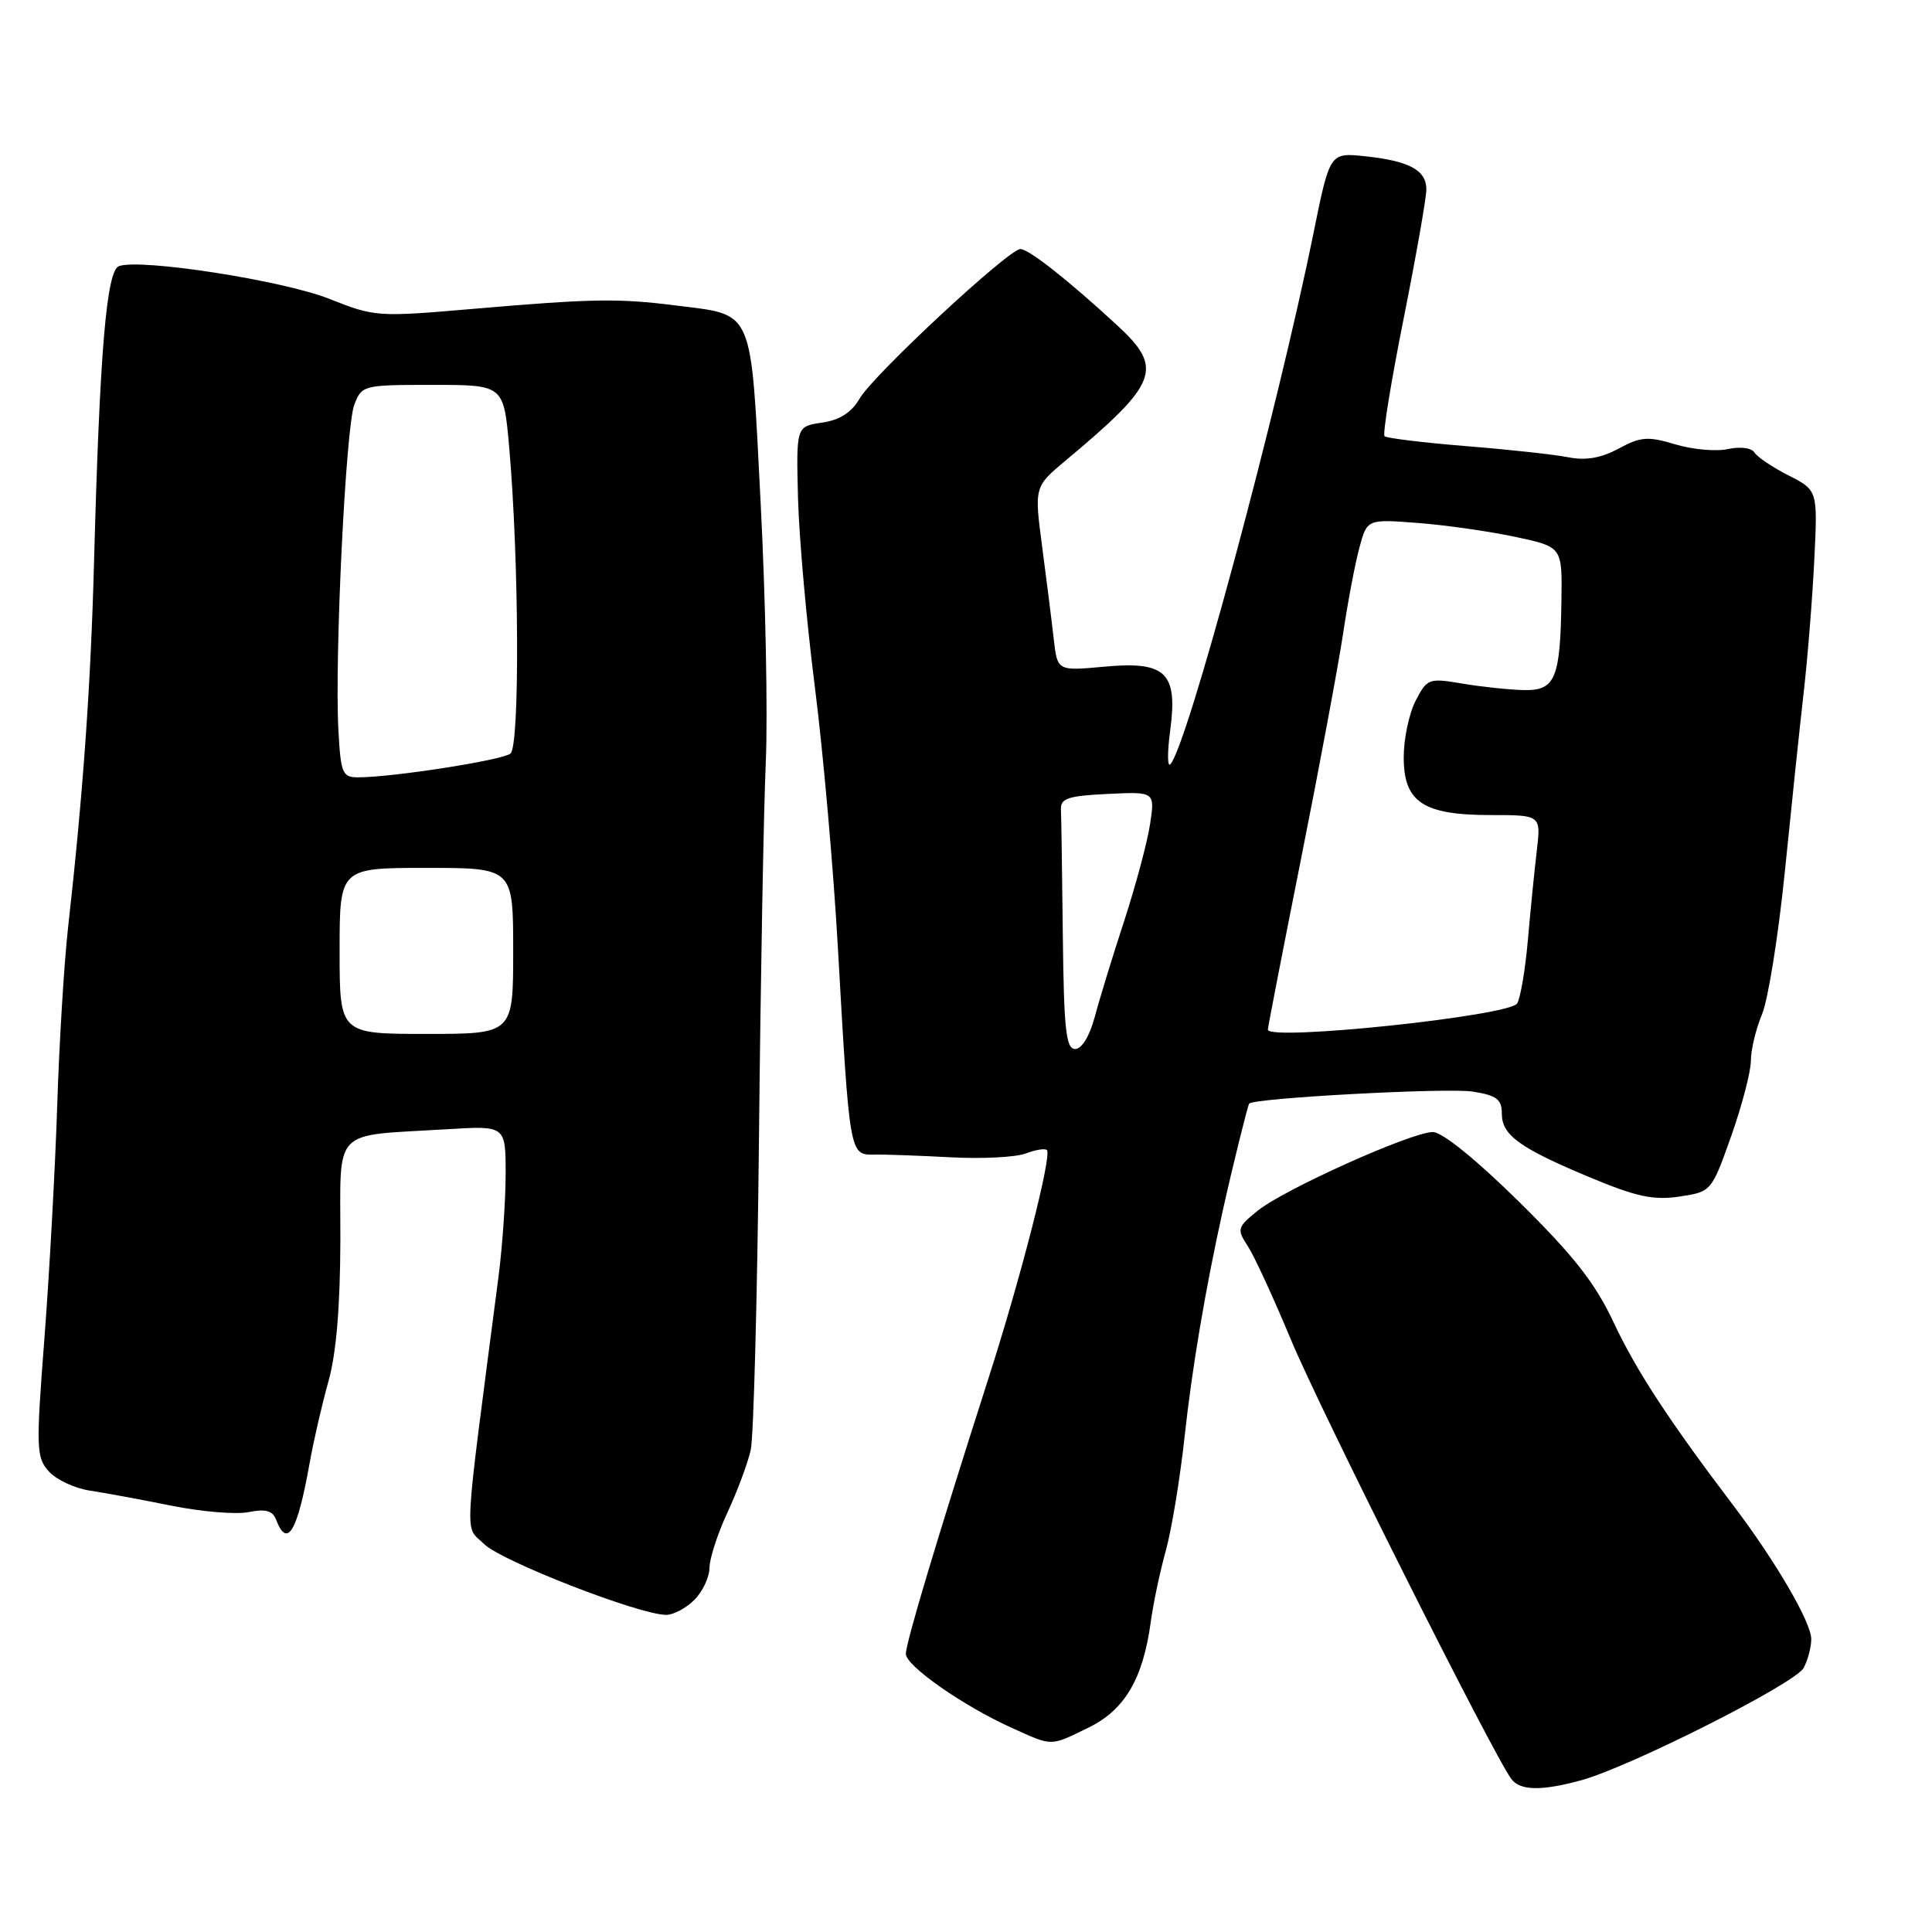 <?xml version="1.0" encoding="UTF-8" standalone="no"?>
<!DOCTYPE svg PUBLIC "-//W3C//DTD SVG 1.1//EN" "http://www.w3.org/Graphics/SVG/1.1/DTD/svg11.dtd" >
<svg xmlns="http://www.w3.org/2000/svg" xmlns:xlink="http://www.w3.org/1999/xlink" version="1.1" viewBox="0 0 256 256">
 <g >
 <path fill="currentColor"
d=" M 209.50 235.90 C 215.93 234.15 237.89 223.07 238.99 221.01 C 239.55 219.98 240.00 218.26 240.00 217.19 C 240.00 214.97 235.27 206.86 229.69 199.50 C 221.15 188.24 216.82 181.63 213.82 175.24 C 211.38 170.03 208.54 166.40 201.29 159.25 C 195.62 153.66 191.10 150.00 189.86 150.00 C 187.05 150.00 170.15 157.59 166.64 160.43 C 163.93 162.63 163.87 162.87 165.34 165.12 C 166.20 166.43 168.76 172.00 171.05 177.50 C 174.84 186.65 198.02 232.82 200.28 235.75 C 201.46 237.28 204.25 237.33 209.50 235.90 Z  M 144.23 228.92 C 149.01 226.59 151.44 222.49 152.47 215.00 C 152.80 212.53 153.70 208.25 154.47 205.50 C 155.23 202.75 156.35 196.00 156.95 190.50 C 157.95 181.26 159.73 170.74 162.06 160.25 C 163.25 154.88 165.30 146.58 165.52 146.24 C 165.99 145.50 191.83 144.11 195.15 144.64 C 198.33 145.15 199.00 145.66 199.00 147.57 C 199.00 150.43 201.37 152.13 210.87 156.09 C 216.85 158.58 219.12 159.06 222.54 158.55 C 226.76 157.91 226.78 157.90 229.39 150.55 C 230.82 146.50 232.00 142.00 232.00 140.56 C 232.00 139.12 232.66 136.35 233.47 134.42 C 234.28 132.48 235.63 124.06 236.48 115.70 C 237.32 107.34 238.44 96.67 238.97 92.00 C 239.51 87.33 240.15 79.33 240.40 74.24 C 240.86 64.97 240.86 64.97 237.00 63.00 C 234.87 61.92 232.84 60.55 232.47 59.96 C 232.09 59.34 230.59 59.15 228.98 59.50 C 227.42 59.85 224.28 59.57 221.99 58.88 C 218.36 57.79 217.41 57.86 214.48 59.44 C 212.14 60.70 210.12 61.05 207.81 60.59 C 205.99 60.23 199.88 59.56 194.22 59.11 C 188.57 58.65 183.73 58.06 183.46 57.80 C 183.19 57.53 184.33 50.52 185.99 42.22 C 187.64 33.93 189.00 26.22 189.00 25.10 C 189.00 22.54 186.73 21.32 180.85 20.70 C 176.21 20.22 176.21 20.22 174.05 30.86 C 169.20 54.76 157.30 98.92 155.08 101.27 C 154.68 101.70 154.67 99.67 155.06 96.77 C 156.08 89.11 154.49 87.58 146.30 88.34 C 140.11 88.91 140.11 88.91 139.63 84.71 C 139.37 82.39 138.68 76.90 138.10 72.50 C 137.04 64.50 137.04 64.50 141.23 61.00 C 153.48 50.76 154.23 48.82 148.06 43.13 C 141.57 37.14 136.32 33.00 135.21 33.00 C 133.66 33.00 115.75 49.65 113.92 52.79 C 112.84 54.65 111.28 55.66 108.92 56.00 C 105.50 56.50 105.50 56.50 105.74 66.00 C 105.88 71.23 106.88 82.47 107.97 91.00 C 109.06 99.53 110.43 115.05 111.02 125.50 C 112.58 153.10 112.57 153.03 115.81 152.99 C 117.29 152.96 121.88 153.13 126.00 153.35 C 130.12 153.57 134.57 153.34 135.89 152.85 C 137.20 152.35 138.48 152.14 138.72 152.39 C 139.41 153.08 135.30 169.17 131.02 182.50 C 124.22 203.71 120.00 217.78 120.03 219.16 C 120.06 220.75 127.64 226.05 134.00 228.92 C 139.55 231.43 139.06 231.43 144.23 228.92 Z  M 92.00 212.00 C 93.10 210.90 94.00 208.99 94.01 207.75 C 94.02 206.51 95.09 203.20 96.40 200.39 C 97.71 197.58 99.09 193.85 99.48 192.11 C 99.86 190.37 100.35 171.75 100.57 150.72 C 100.78 129.70 101.19 107.33 101.47 101.00 C 101.75 94.67 101.44 79.22 100.79 66.65 C 99.44 40.45 100.03 41.81 89.50 40.47 C 81.90 39.51 78.48 39.57 62.64 40.93 C 50.04 42.02 49.64 41.99 43.64 39.60 C 37.50 37.16 18.51 34.21 15.75 35.27 C 14.11 35.90 13.21 46.62 12.46 74.50 C 12.02 90.92 11.01 105.17 9.01 123.00 C 8.49 127.67 7.84 138.27 7.58 146.54 C 7.31 154.81 6.55 168.65 5.89 177.28 C 4.76 191.97 4.80 193.12 6.48 194.98 C 7.47 196.07 9.90 197.21 11.89 197.51 C 13.87 197.81 18.74 198.71 22.71 199.51 C 26.67 200.31 31.27 200.70 32.94 200.36 C 35.20 199.91 36.13 200.17 36.59 201.38 C 38.07 205.23 39.40 202.99 41.03 193.85 C 41.55 190.91 42.68 186.03 43.53 183.00 C 44.56 179.34 45.08 173.08 45.10 164.28 C 45.13 149.17 43.78 150.57 59.25 149.63 C 67.00 149.15 67.00 149.15 67.00 155.54 C 67.00 159.05 66.57 165.20 66.05 169.21 C 61.35 205.38 61.53 201.99 64.14 204.59 C 66.40 206.84 84.60 213.93 88.25 213.98 C 89.21 213.99 90.90 213.10 92.00 212.00 Z  M 140.83 124.00 C 140.74 115.75 140.63 108.21 140.58 107.25 C 140.51 105.79 141.54 105.45 146.77 105.20 C 153.04 104.90 153.04 104.90 152.39 109.20 C 152.03 111.57 150.49 117.33 148.97 122.00 C 147.44 126.67 145.68 132.41 145.06 134.75 C 144.38 137.29 143.34 139.00 142.46 139.00 C 141.25 139.00 140.97 136.41 140.83 124.00 Z  M 168.00 136.43 C 168.00 136.11 169.99 125.88 172.42 113.68 C 174.85 101.48 177.34 88.12 177.96 84.00 C 178.57 79.88 179.54 74.76 180.11 72.64 C 181.14 68.78 181.14 68.78 187.82 69.29 C 191.49 69.57 197.31 70.40 200.75 71.13 C 207.00 72.46 207.00 72.46 206.90 79.48 C 206.75 89.94 206.10 91.51 201.95 91.44 C 200.05 91.40 196.40 91.02 193.83 90.59 C 189.31 89.82 189.11 89.90 187.58 92.85 C 186.71 94.53 186.00 97.90 186.00 100.34 C 186.00 106.30 188.56 108.00 197.56 108.00 C 204.19 108.00 204.19 108.00 203.63 112.75 C 203.32 115.36 202.79 120.68 202.45 124.58 C 202.11 128.47 201.47 132.24 201.03 132.96 C 199.99 134.63 168.00 137.99 168.00 136.43 Z  M 45.00 126.00 C 45.00 115.00 45.00 115.00 56.50 115.00 C 68.00 115.00 68.00 115.00 68.00 126.00 C 68.00 137.00 68.00 137.00 56.50 137.00 C 45.00 137.00 45.00 137.00 45.00 126.00 Z  M 44.84 96.75 C 44.32 87.15 45.81 56.64 46.94 53.65 C 47.93 51.04 48.10 51.00 57.35 51.00 C 66.74 51.00 66.74 51.00 67.47 59.25 C 68.78 74.18 68.89 98.85 67.64 99.85 C 66.54 100.74 52.02 103.00 47.43 103.00 C 45.37 103.00 45.15 102.47 44.84 96.75 Z "/>
</g>
</svg>